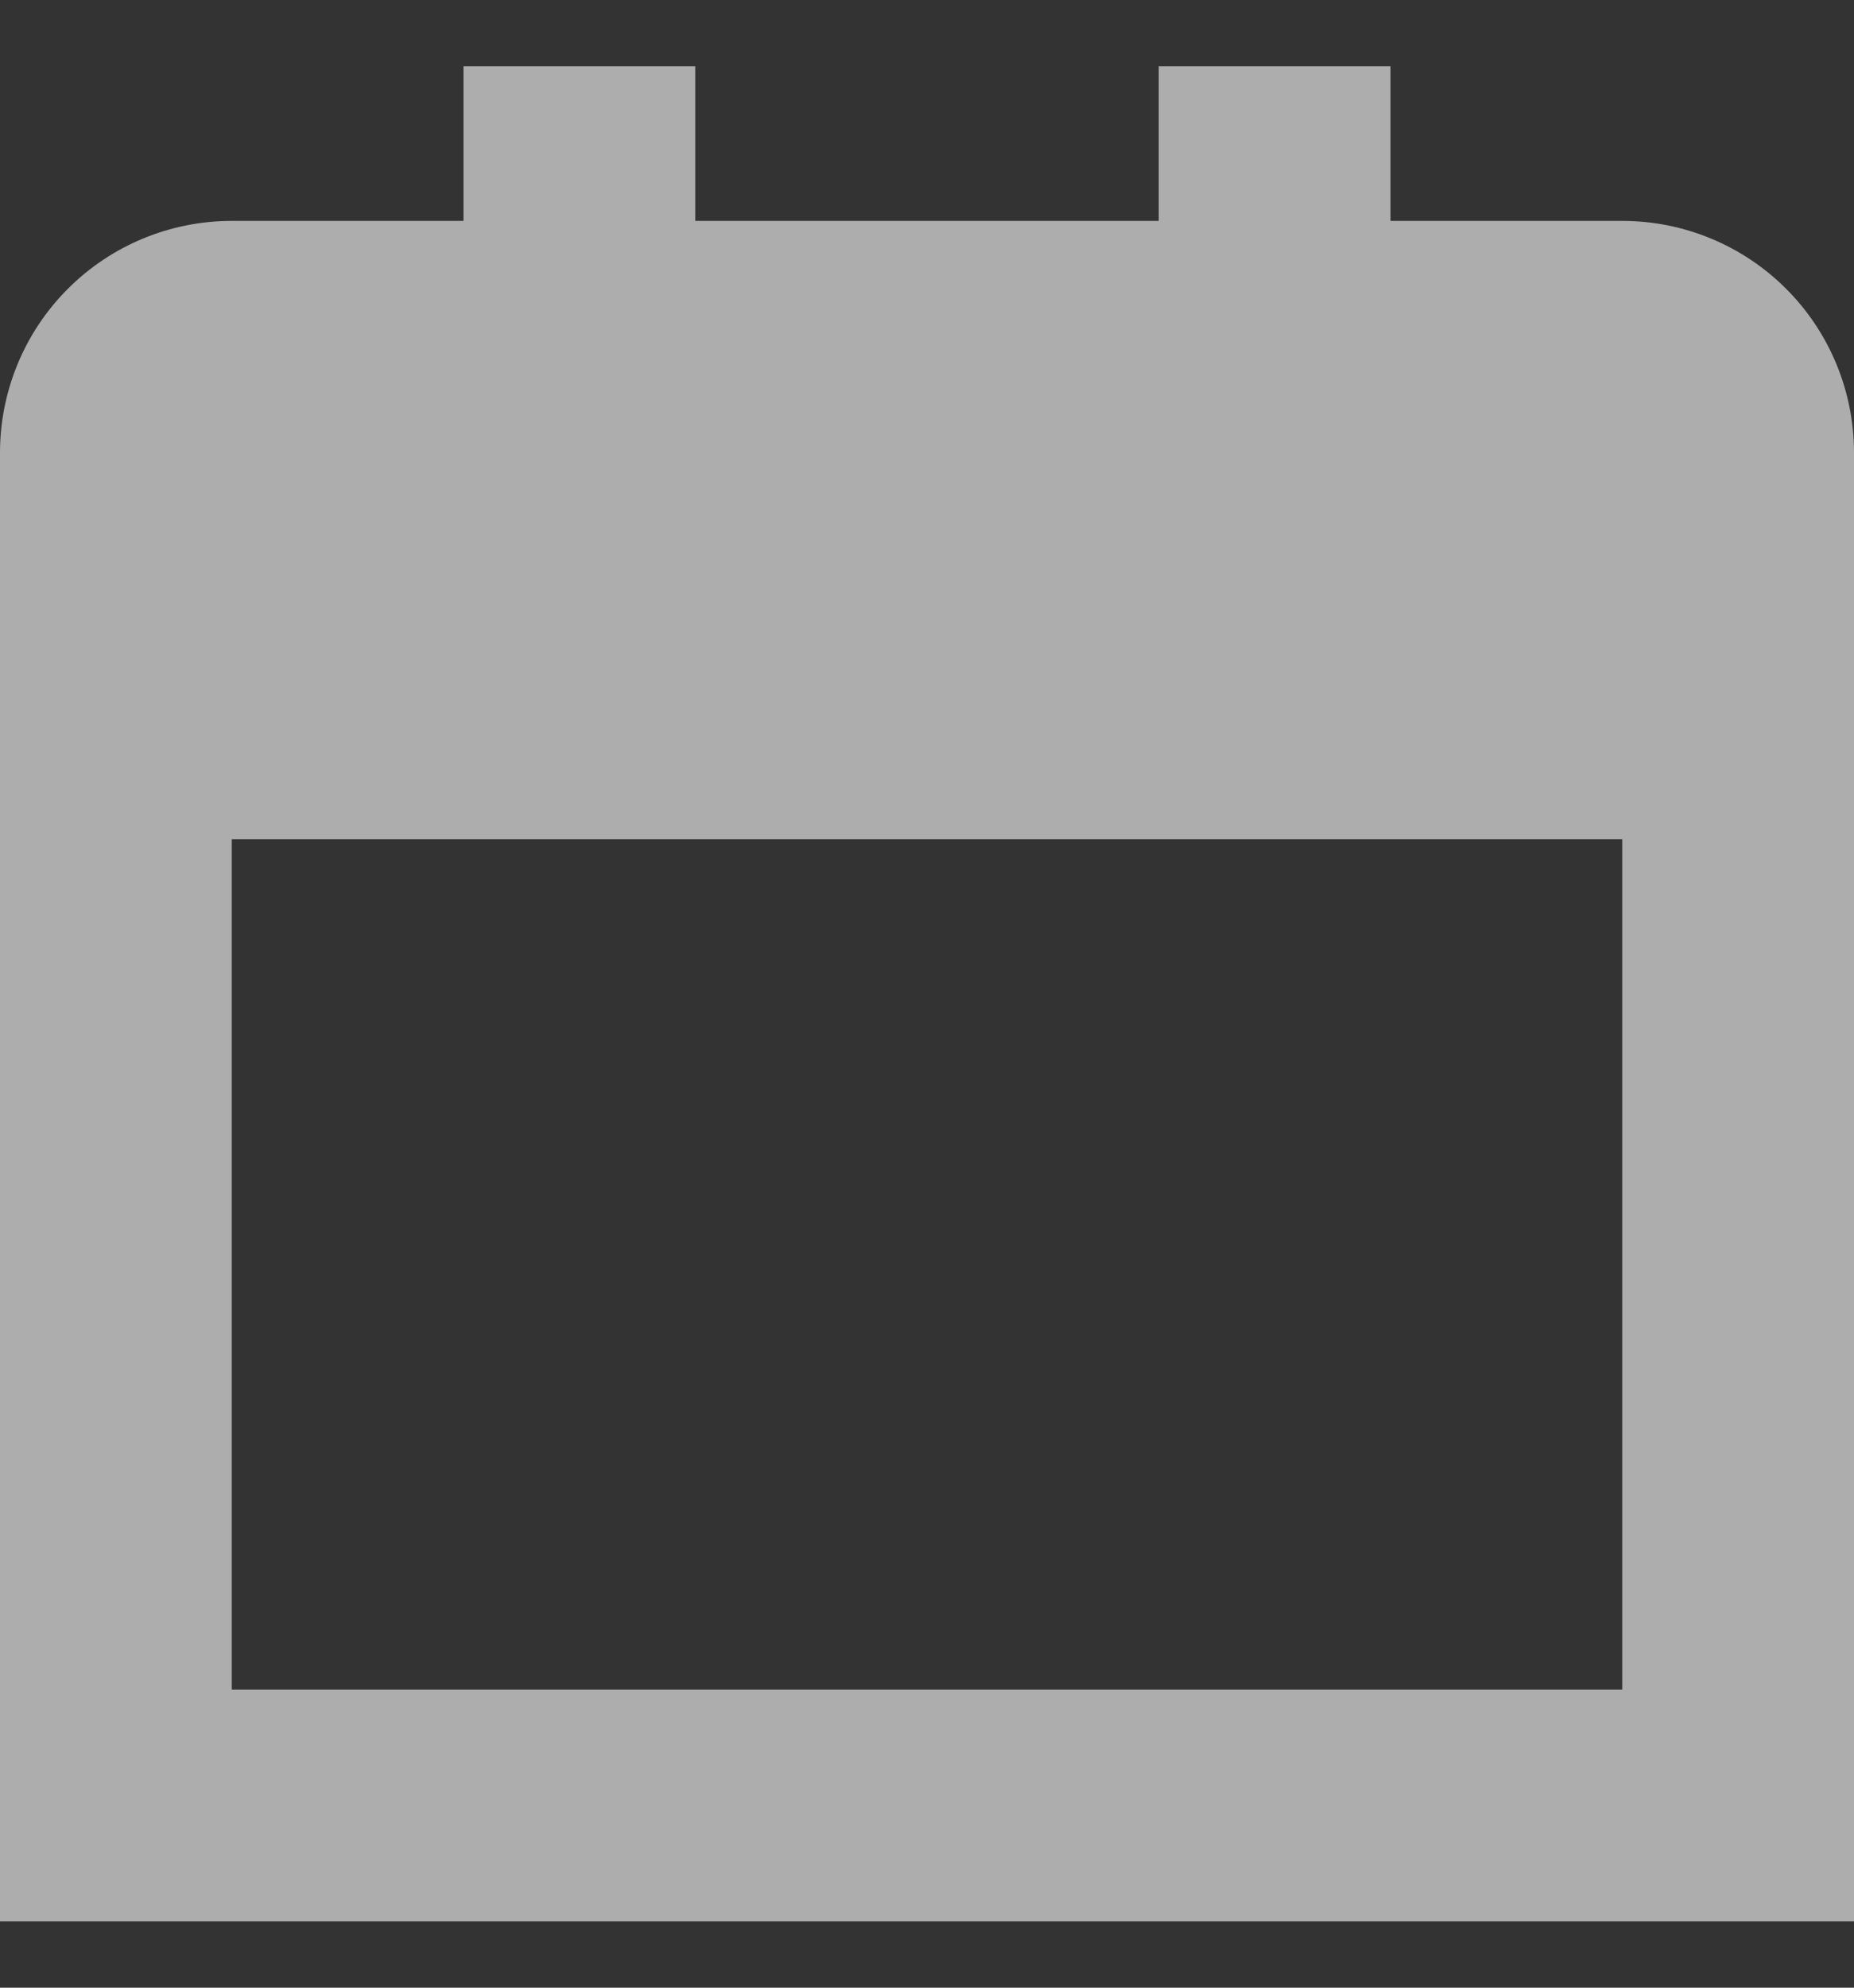 <svg xmlns="http://www.w3.org/2000/svg" width="14" height="15" viewBox="0 0 14 15" fill="none">
    <rect x="0" y="0" width="14" height="15" fill="#333333" stroke="none"/>
    <path d="M12.25 1.667H10.5V0.5H8.75V1.667H5.25V0.5H3.5V1.667H1.75C1.286 1.667 0.841 1.851 0.513 2.179C0.184 2.507 0 2.953 0 3.417L0 14.5H14V3.417C14 2.953 13.816 2.507 13.487 2.179C13.159 1.851 12.714 1.667 12.25 1.667ZM1.75 12.75V6.333H12.25V12.75H1.75Z" fill="white" fill-opacity="0.6"/>
</svg>
